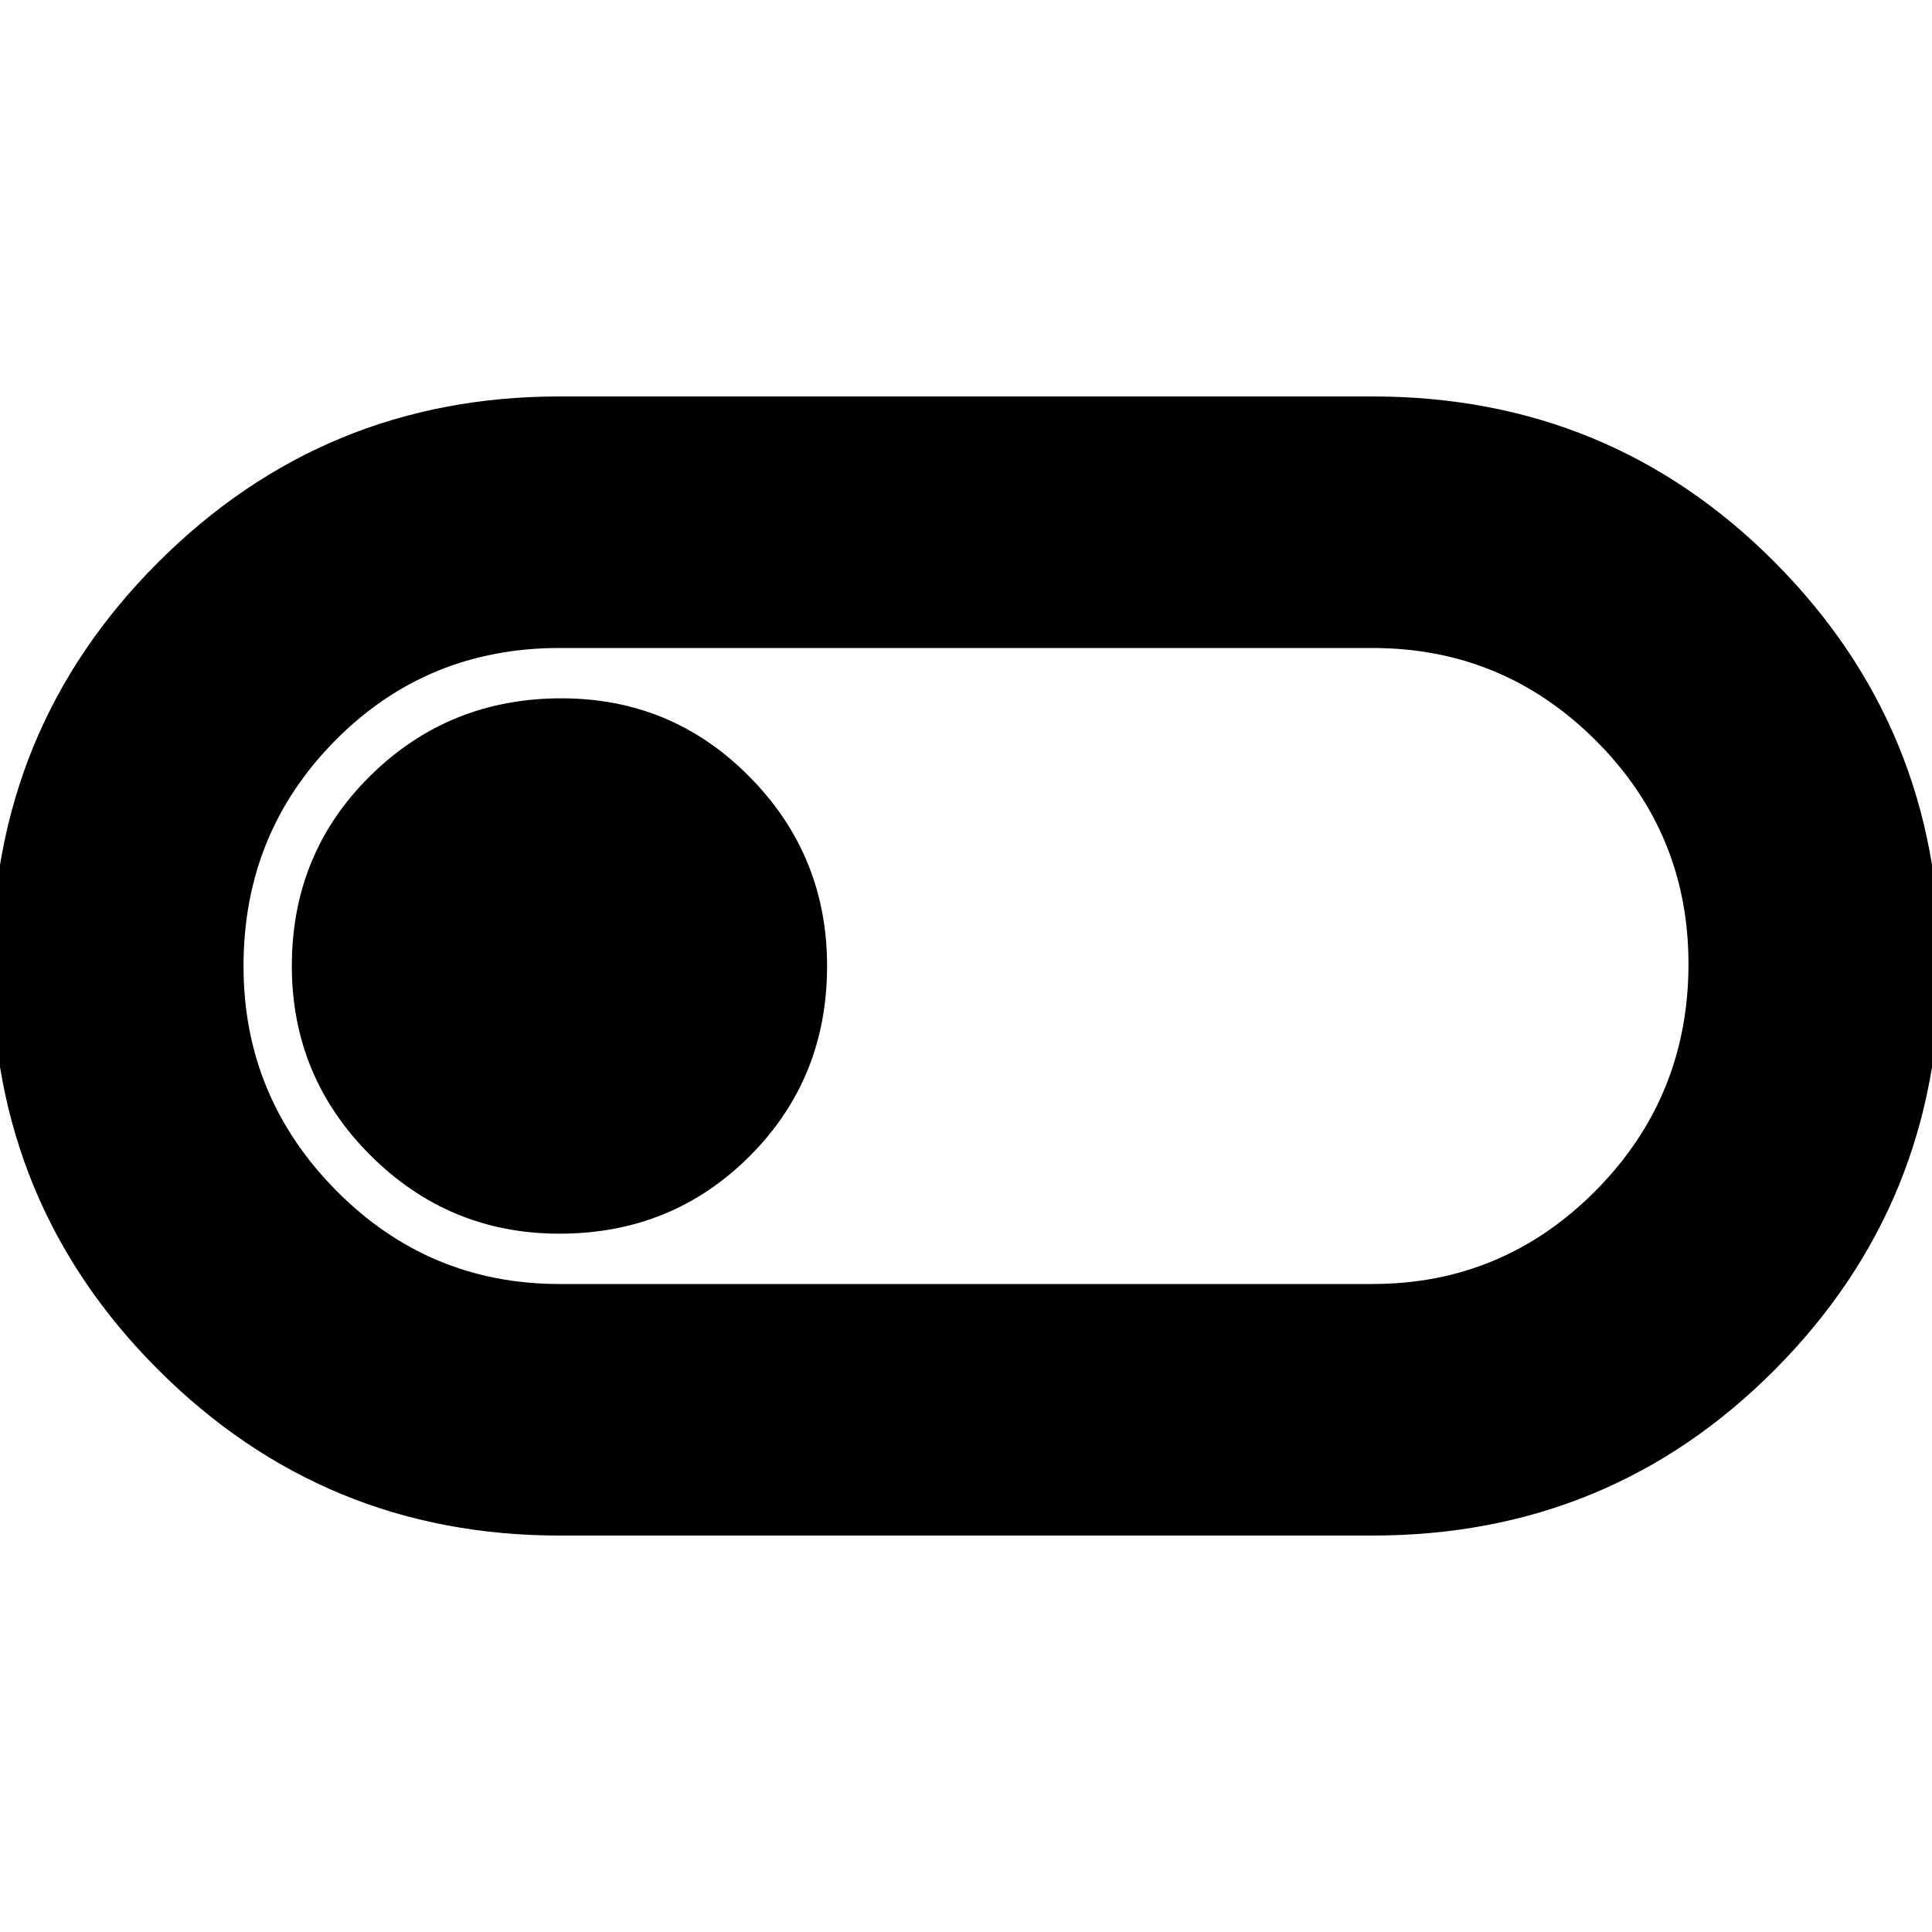 <svg xmlns="http://www.w3.org/2000/svg" height="20" width="20"><path d="M5.792 15.896q-2.438 0-4.157-1.719Q-.083 12.458-.083 10q0-2.458 1.718-4.177 1.719-1.719 4.157-1.719h8.416q2.459 0 4.167 1.719Q20.083 7.542 20.083 10q0 2.458-1.708 4.177-1.708 1.719-4.167 1.719Zm0-2.604h8.416q1.354 0 2.313-.969.958-.969.958-2.344 0-1.354-.958-2.312-.959-.959-2.313-.959H5.792q-1.375 0-2.323.959-.948.958-.948 2.333 0 1.354.958 2.323.959.969 2.313.969Zm0-.521q1.166 0 1.968-.802T8.562 10q0-1.146-.802-1.958-.802-.813-1.948-.813-1.166 0-1.979.802-.812.802-.812 1.969 0 1.146.812 1.958.813.813 1.959.813ZM10 10Z"/></svg>